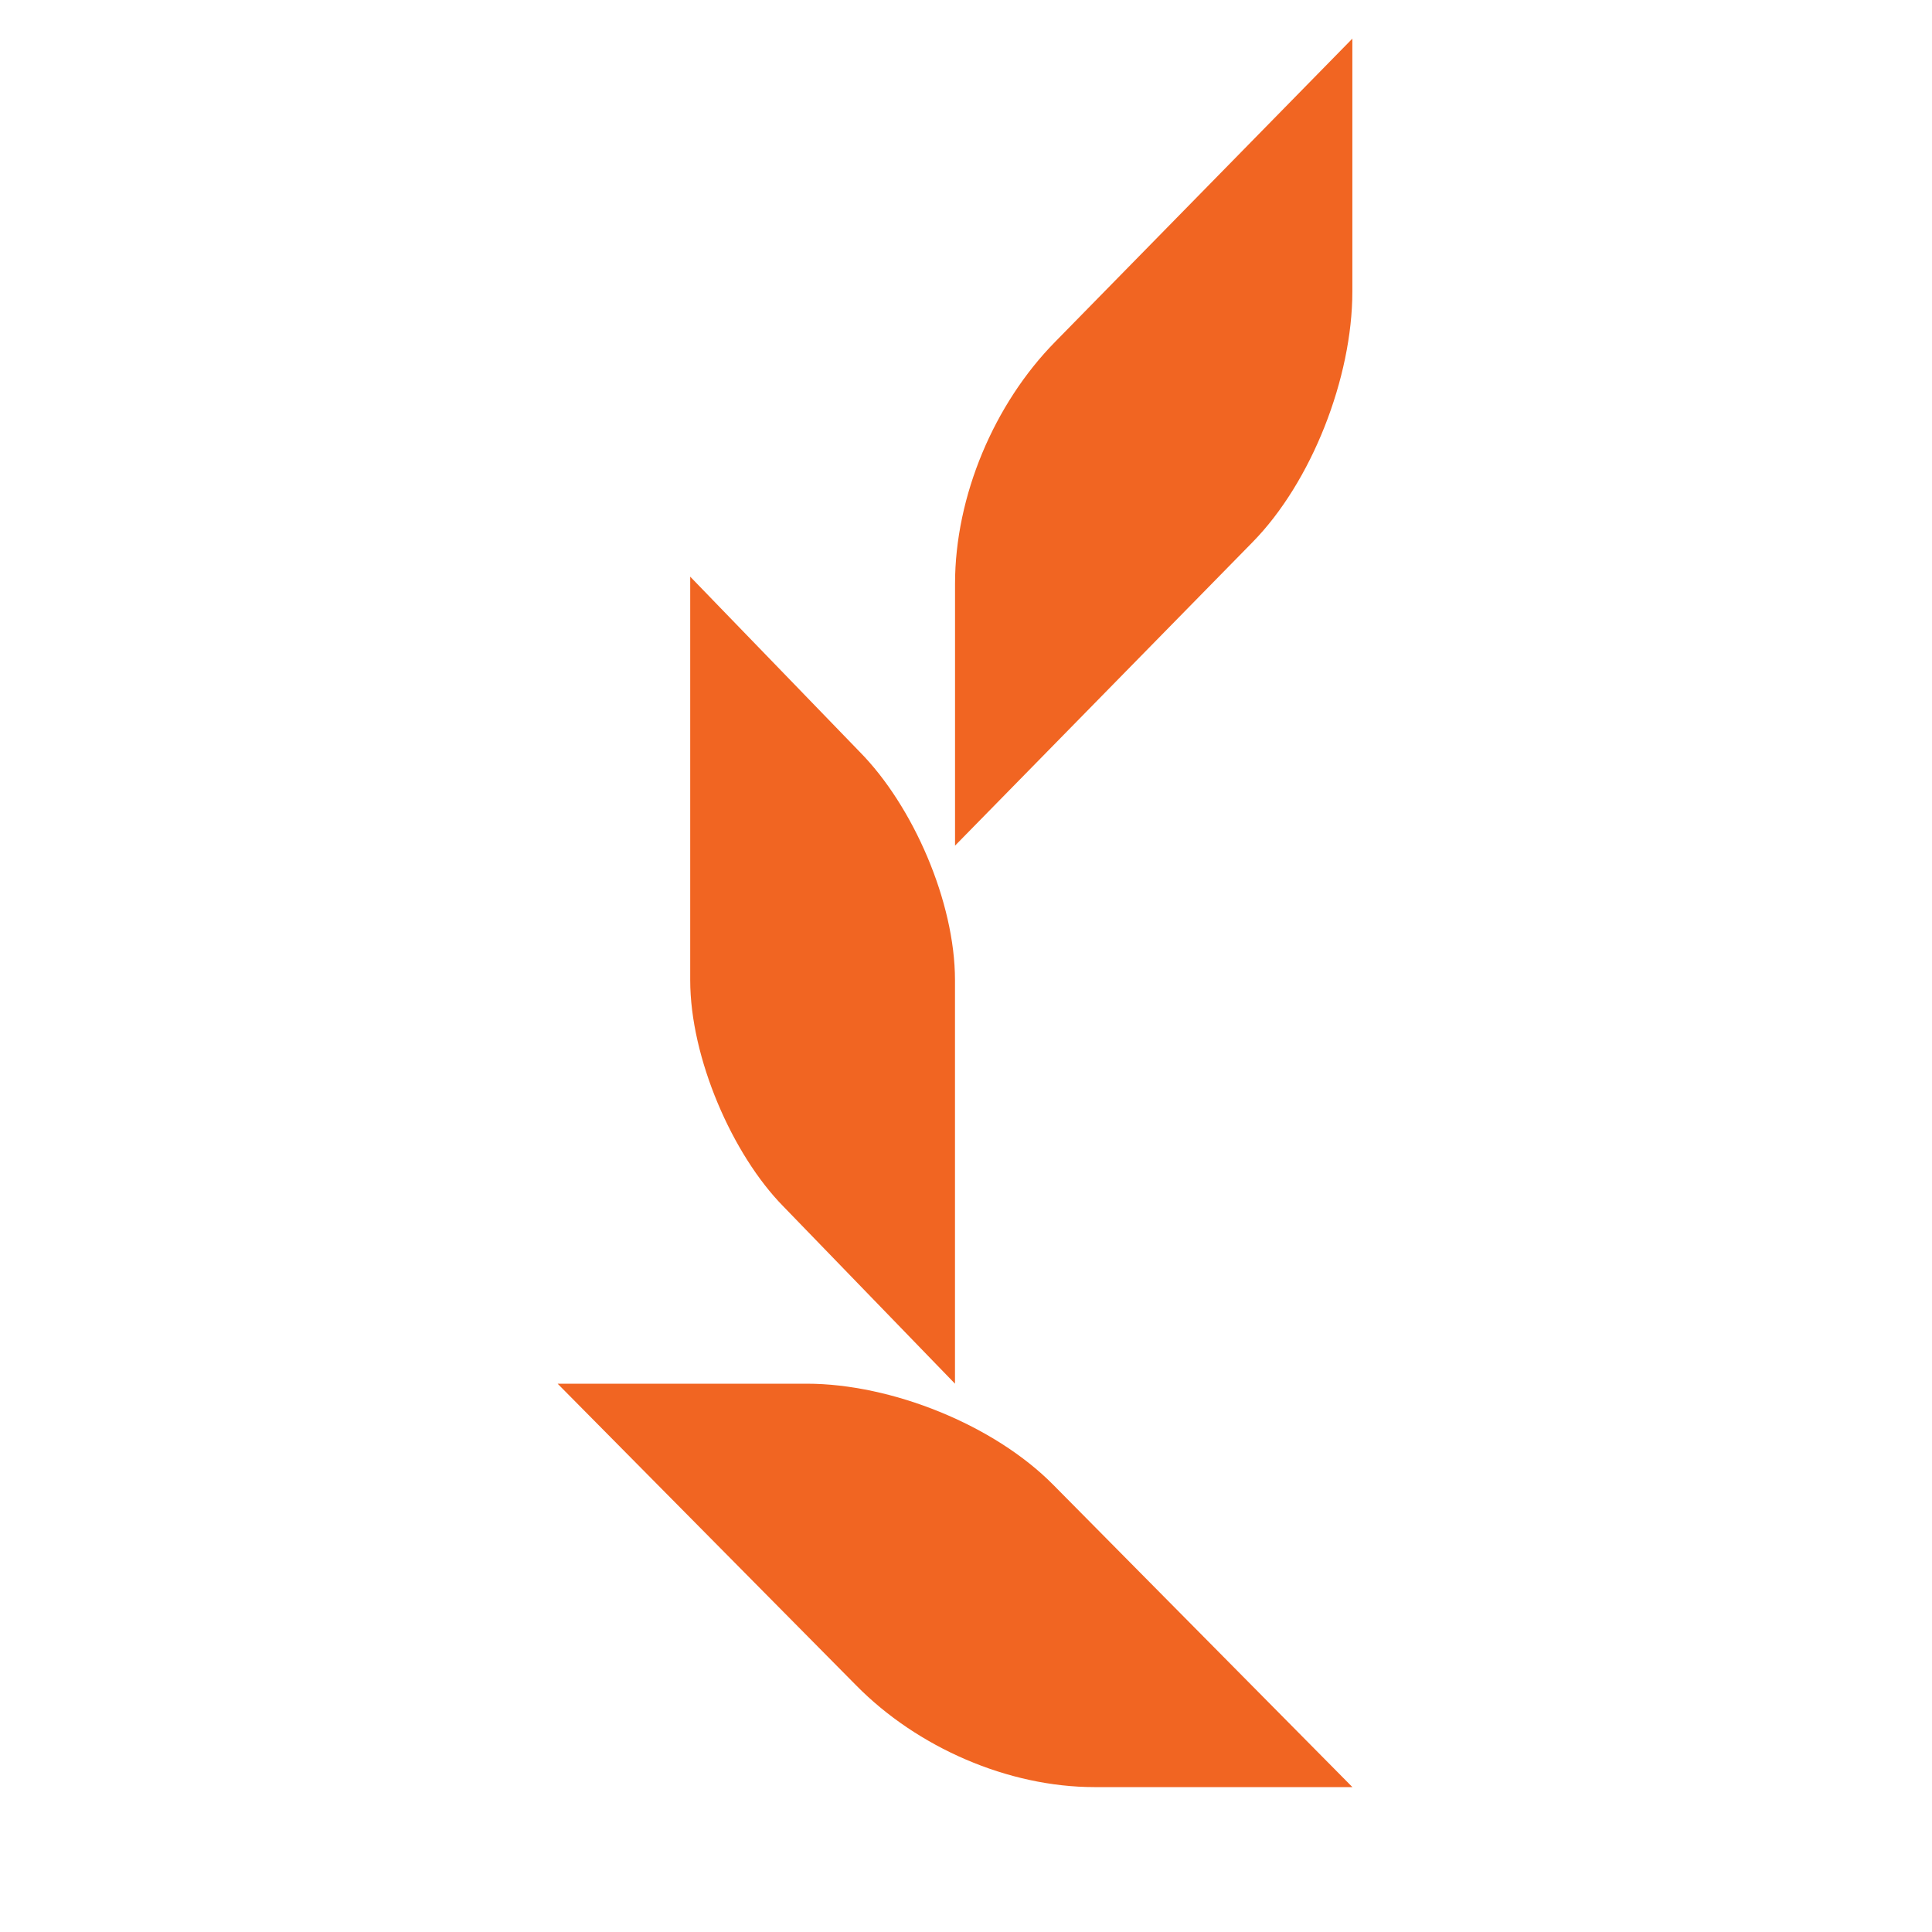 <svg width="40" height="40" viewBox="0 0 40 40" fill="none" xmlns="http://www.w3.org/2000/svg">
<path fill-rule="evenodd" clip-rule="evenodd" d="M16.22 24.979L19.772 28.648V20.293C19.772 18.671 18.902 16.683 17.8 15.567L14.29 11.939V20.293C14.29 21.899 15.161 23.904 16.22 24.979ZM28 37L21.812 30.747C20.586 29.502 18.457 28.648 16.701 28.648H11.545L17.725 34.893C18.992 36.181 20.875 37 22.659 37H28ZM19.773 12.086C19.773 10.274 20.581 8.36 21.849 7.074L27.999 0.8V6.035C27.999 7.818 27.157 9.98 25.931 11.227L19.773 17.508V12.086Z" fill="#F16522"/>
</svg>
